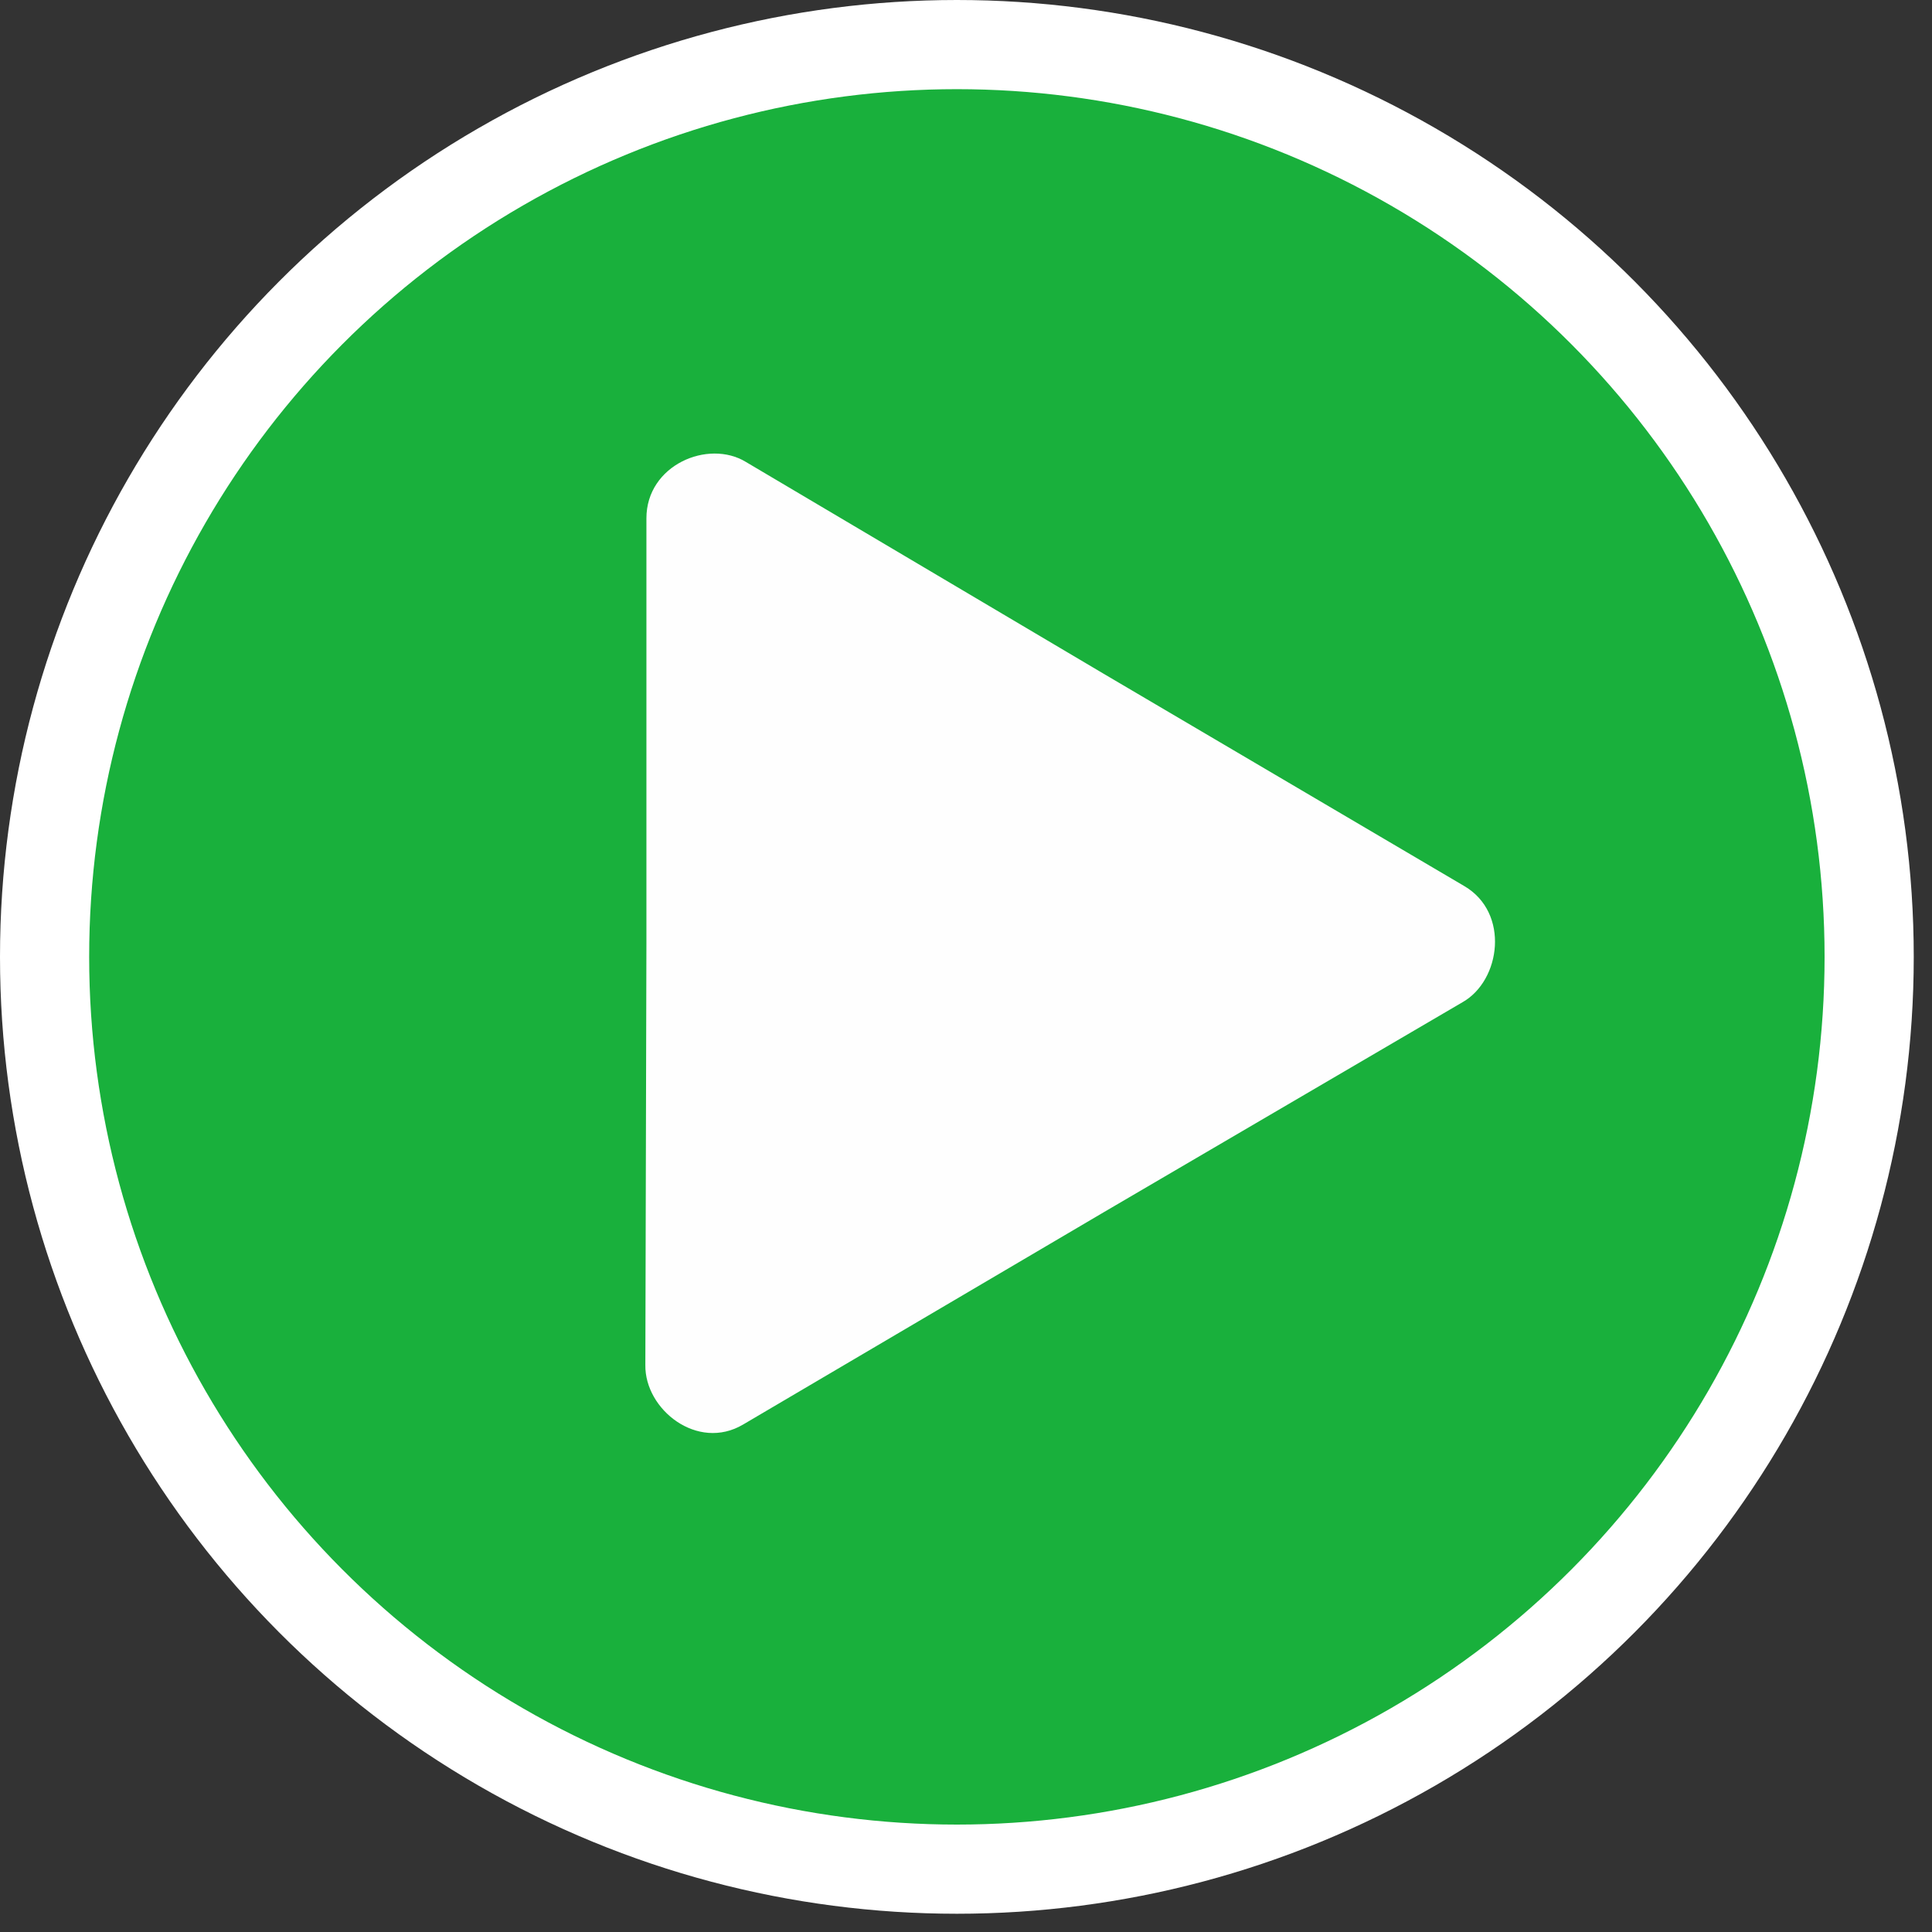 <svg width="65" height="65" viewBox="0 0 65 65" fill="none" xmlns="http://www.w3.org/2000/svg">
<rect x="0" y="0" width="65" height="65" fill="#333333" stroke="none"/>
<circle cx="32.193" cy="32.193" r="30.693" fill="#19B03C" stroke="white" stroke-width="3"/>
<path fill-rule="evenodd" clip-rule="evenodd" d="M49.209 33.716L37.133 40.785L24.999 47.928C23.469 48.832 21.69 47.424 21.712 45.925L21.748 31.727V17.442C21.745 15.639 23.83 14.771 25.092 15.54L37.133 22.669L49.266 29.812C50.799 30.711 50.492 32.987 49.209 33.716Z" fill="#FEFEFE"/>
</svg>

